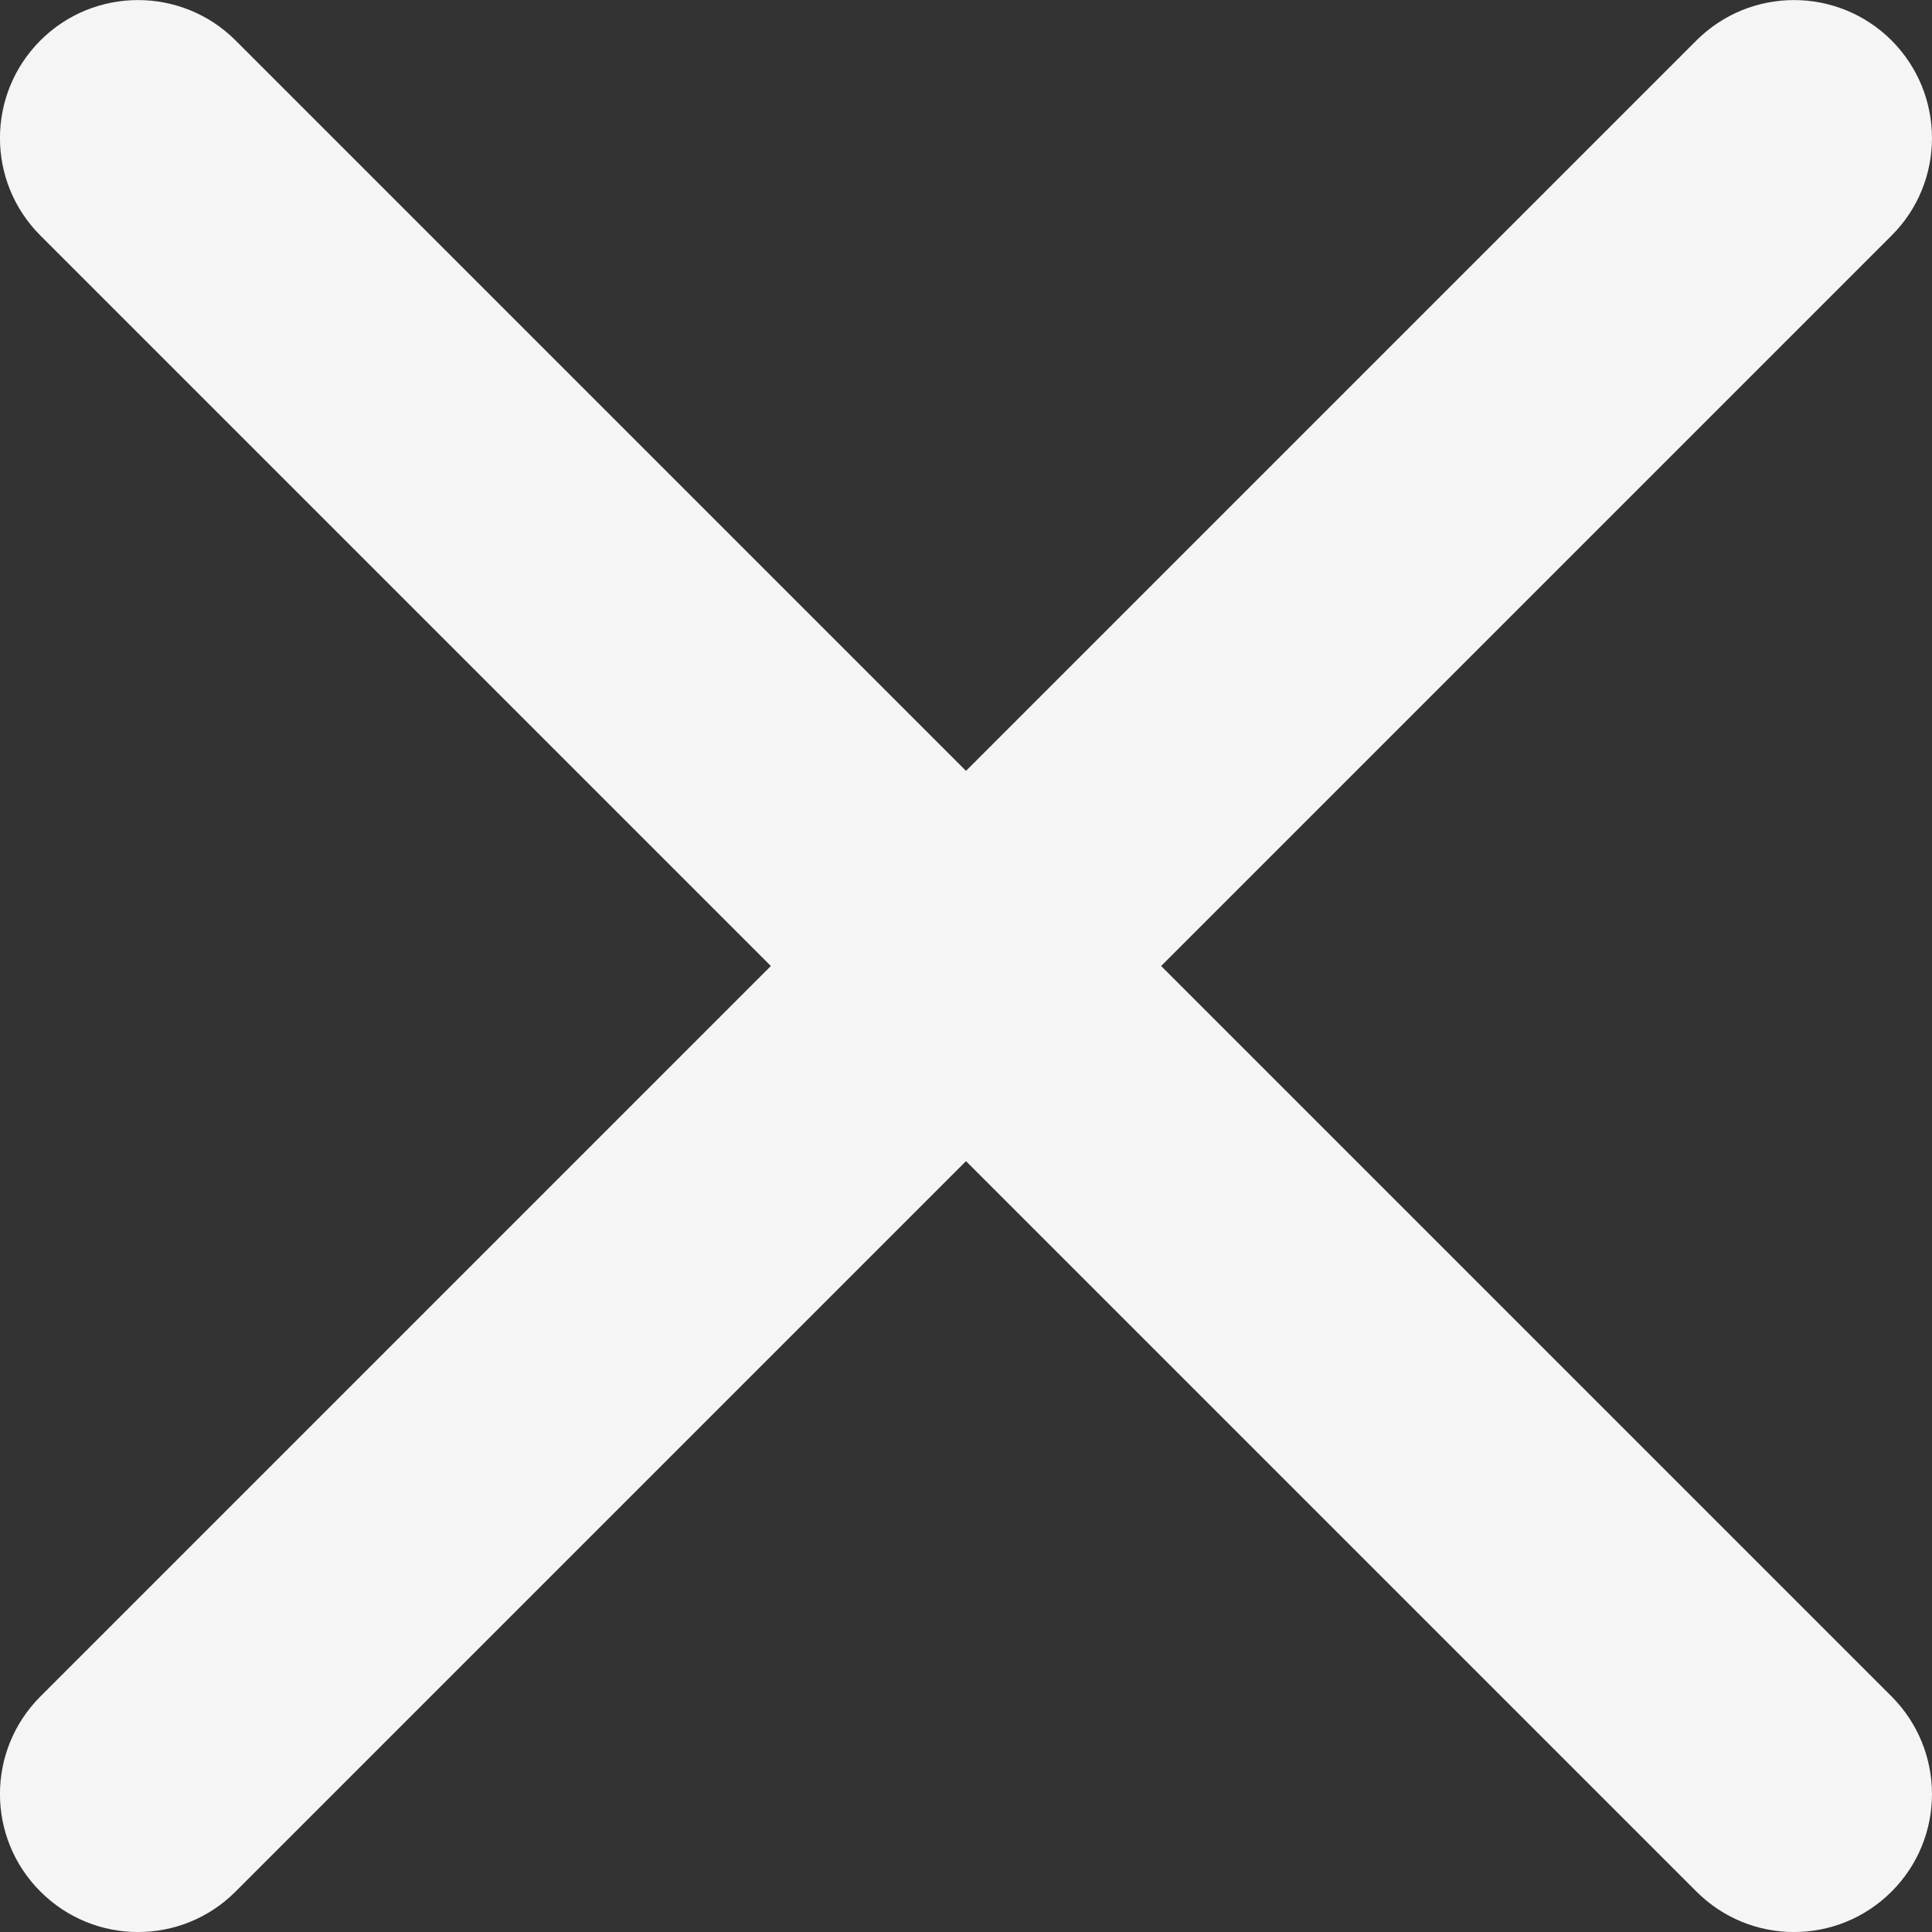 <svg width="14" height="14" viewBox="0 0 14 14" fill="none" xmlns="http://www.w3.org/2000/svg">
<rect x="0" y="0" width="14" height="14" fill="#333333" stroke="none"/>
<path d="M12.293 0.293C12.684 -0.097 13.316 -0.097 13.707 0.293C14.097 0.684 14.098 1.317 13.707 1.707L8.414 7L13.707 12.293C14.097 12.684 14.098 13.317 13.707 13.707C13.316 14.098 12.684 14.098 12.293 13.707L7 8.414L1.707 13.707C1.317 14.098 0.684 14.098 0.293 13.707C-0.098 13.317 -0.098 12.684 0.293 12.293L5.586 7L0.293 1.707C-0.098 1.317 -0.098 0.684 0.293 0.293C0.683 -0.097 1.317 -0.097 1.707 0.293L7 5.586L12.293 0.293Z" fill="#F5F5F5"/>
</svg>
